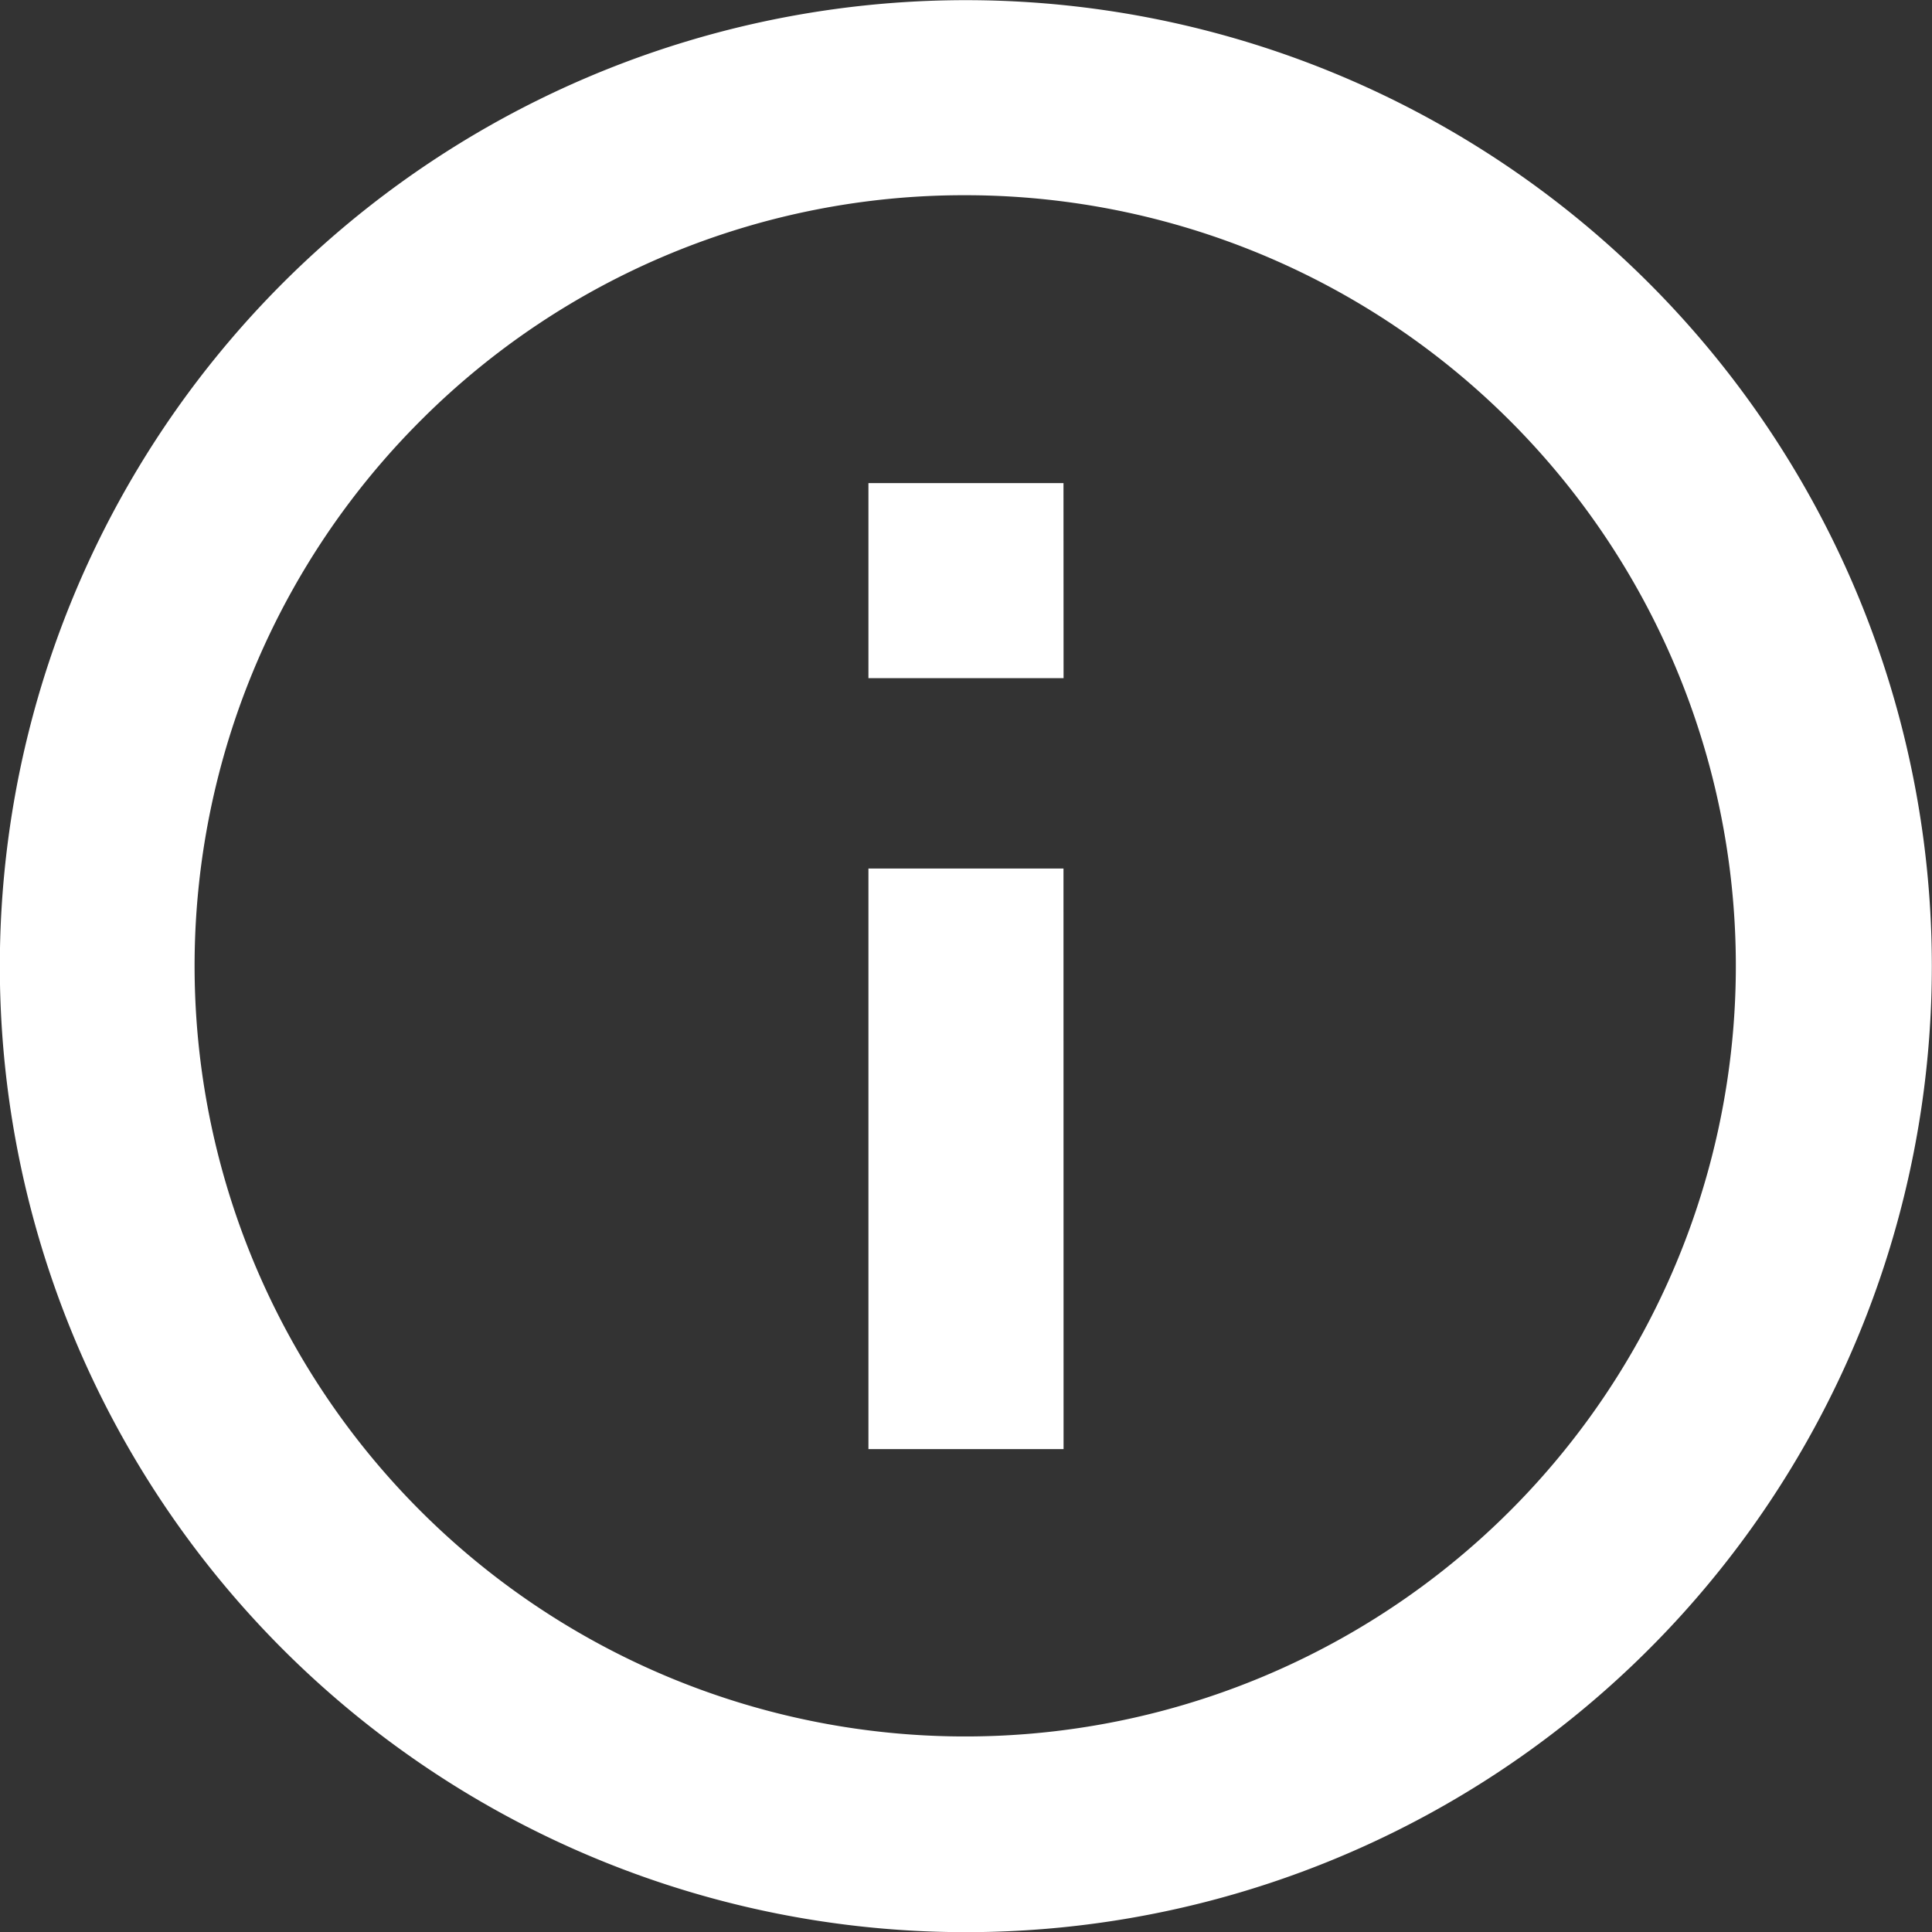 <svg xmlns="http://www.w3.org/2000/svg" xmlns:xlink="http://www.w3.org/1999/xlink" width="24" height="24" viewBox="0 0 24 24">
  <rect x="0" y="0" width="24" height="24" fill="#333333" stroke="none"/>
  <defs>
    <clipPath id="clip-深色好友分享_說明">
      <rect width="24" height="24"/>
    </clipPath>
  </defs>
  <g id="深色好友分享_說明" clip-path="url(#clip-深色好友分享_說明)">
    <g id="Icon_ionic-md-information-circle-outline" data-name="Icon ionic-md-information-circle-outline" transform="translate(-3.375 -3.375)">
      <path id="Path_51530" data-name="Path 51530" d="M15.375,5.8A9.573,9.573,0,1,1,8.6,8.6a9.537,9.537,0,0,1,6.773-2.8m0-2.423a12,12,0,1,0,12,12,12,12,0,0,0-12-12Z" transform="translate(0 0)" fill="#fff"/>
      <path id="Path_51531" data-name="Path 51531" d="M18.947,22.688H16.523V15.476h2.423Zm0-9.577H16.523V10.688h2.423Z" transform="translate(-2.36 -1.312)" fill="#fff"/>
    </g>
  </g>
</svg>
